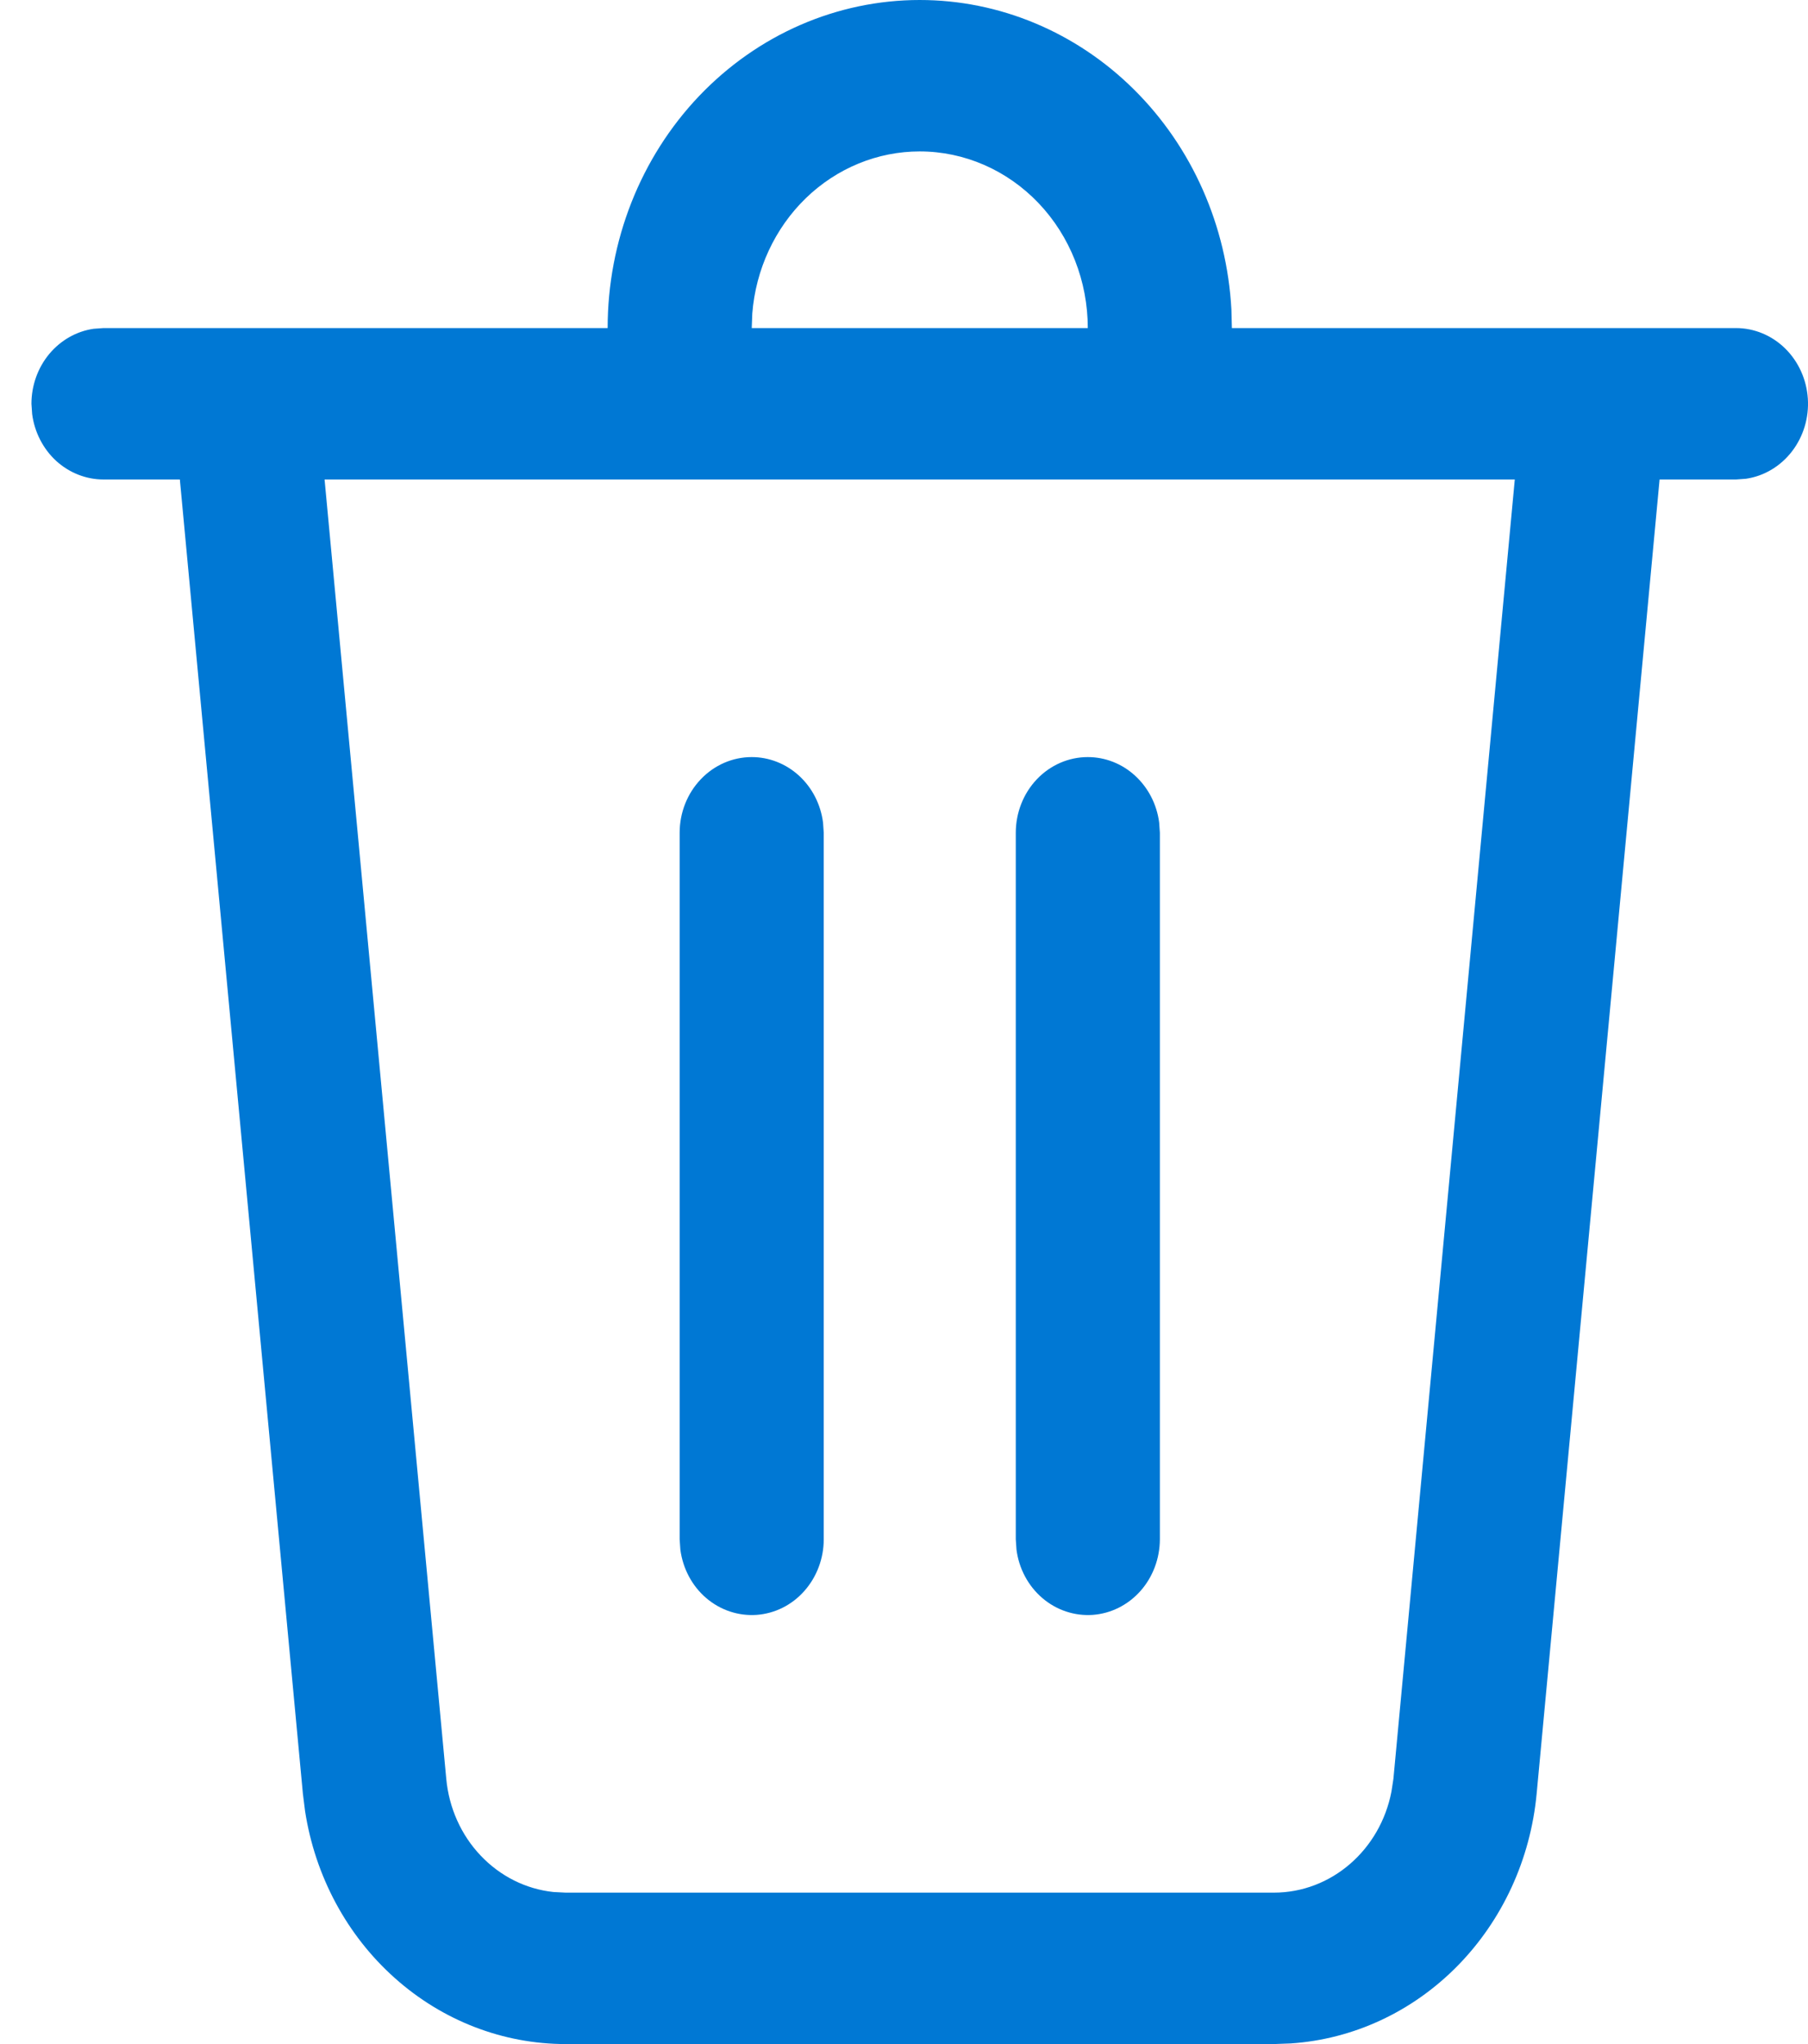 <svg width="23" height="26" viewBox="0 0 23 26" fill="none" xmlns="http://www.w3.org/2000/svg">
<path d="M11.7 8.95579e-09C12.714 -6.97785e-05 13.69 0.408 14.427 1.14C15.165 1.872 15.607 2.872 15.665 3.937L15.671 4.173H22.084C22.316 4.173 22.54 4.266 22.709 4.432C22.879 4.599 22.982 4.827 22.998 5.07C23.014 5.314 22.941 5.554 22.795 5.743C22.648 5.933 22.439 6.057 22.209 6.09L22.084 6.099H21.112L19.548 22.816C19.47 23.649 19.112 24.426 18.539 25.008C17.966 25.59 17.215 25.939 16.42 25.992L16.205 26H7.196C6.399 26 5.628 25.702 5.021 25.159C4.413 24.617 4.009 23.865 3.881 23.038L3.853 22.814L2.288 6.099H1.317C1.095 6.099 0.881 6.014 0.714 5.862C0.548 5.709 0.439 5.497 0.409 5.267L0.4 5.136C0.4 4.903 0.481 4.678 0.626 4.503C0.772 4.328 0.973 4.213 1.192 4.182L1.317 4.173H7.73C7.73 3.066 8.148 2.005 8.893 1.222C9.638 0.44 10.647 8.95579e-09 11.7 8.95579e-09ZM19.271 6.099H4.129L5.677 22.626C5.711 22.994 5.865 23.34 6.114 23.602C6.363 23.865 6.69 24.029 7.041 24.066L7.196 24.074H16.205C16.938 24.074 17.559 23.528 17.701 22.788L17.726 22.626L19.27 6.099H19.271ZM13.838 9.63C14.06 9.63 14.274 9.714 14.44 9.867C14.607 10.02 14.716 10.231 14.746 10.462L14.755 10.593V19.58C14.754 19.824 14.666 20.059 14.508 20.237C14.349 20.416 14.132 20.524 13.901 20.541C13.669 20.557 13.44 20.481 13.26 20.327C13.08 20.173 12.962 19.953 12.931 19.711L12.922 19.58V10.593C12.922 10.337 13.019 10.092 13.19 9.912C13.362 9.731 13.595 9.63 13.838 9.63ZM9.563 9.63C9.784 9.63 9.998 9.714 10.165 9.867C10.332 10.02 10.44 10.231 10.47 10.462L10.479 10.593V19.58C10.479 19.824 10.39 20.059 10.232 20.237C10.074 20.416 9.857 20.524 9.625 20.541C9.393 20.557 9.164 20.481 8.984 20.327C8.804 20.173 8.687 19.953 8.655 19.711L8.646 19.58V10.593C8.646 10.337 8.743 10.092 8.915 9.912C9.087 9.731 9.32 9.63 9.563 9.63ZM11.7 1.926C11.164 1.926 10.647 2.138 10.252 2.52C9.858 2.902 9.614 3.426 9.57 3.988L9.563 4.173H13.838C13.838 3.577 13.613 3.005 13.212 2.584C12.811 2.163 12.267 1.926 11.7 1.926Z" fill="#0078D4"/>
</svg>
